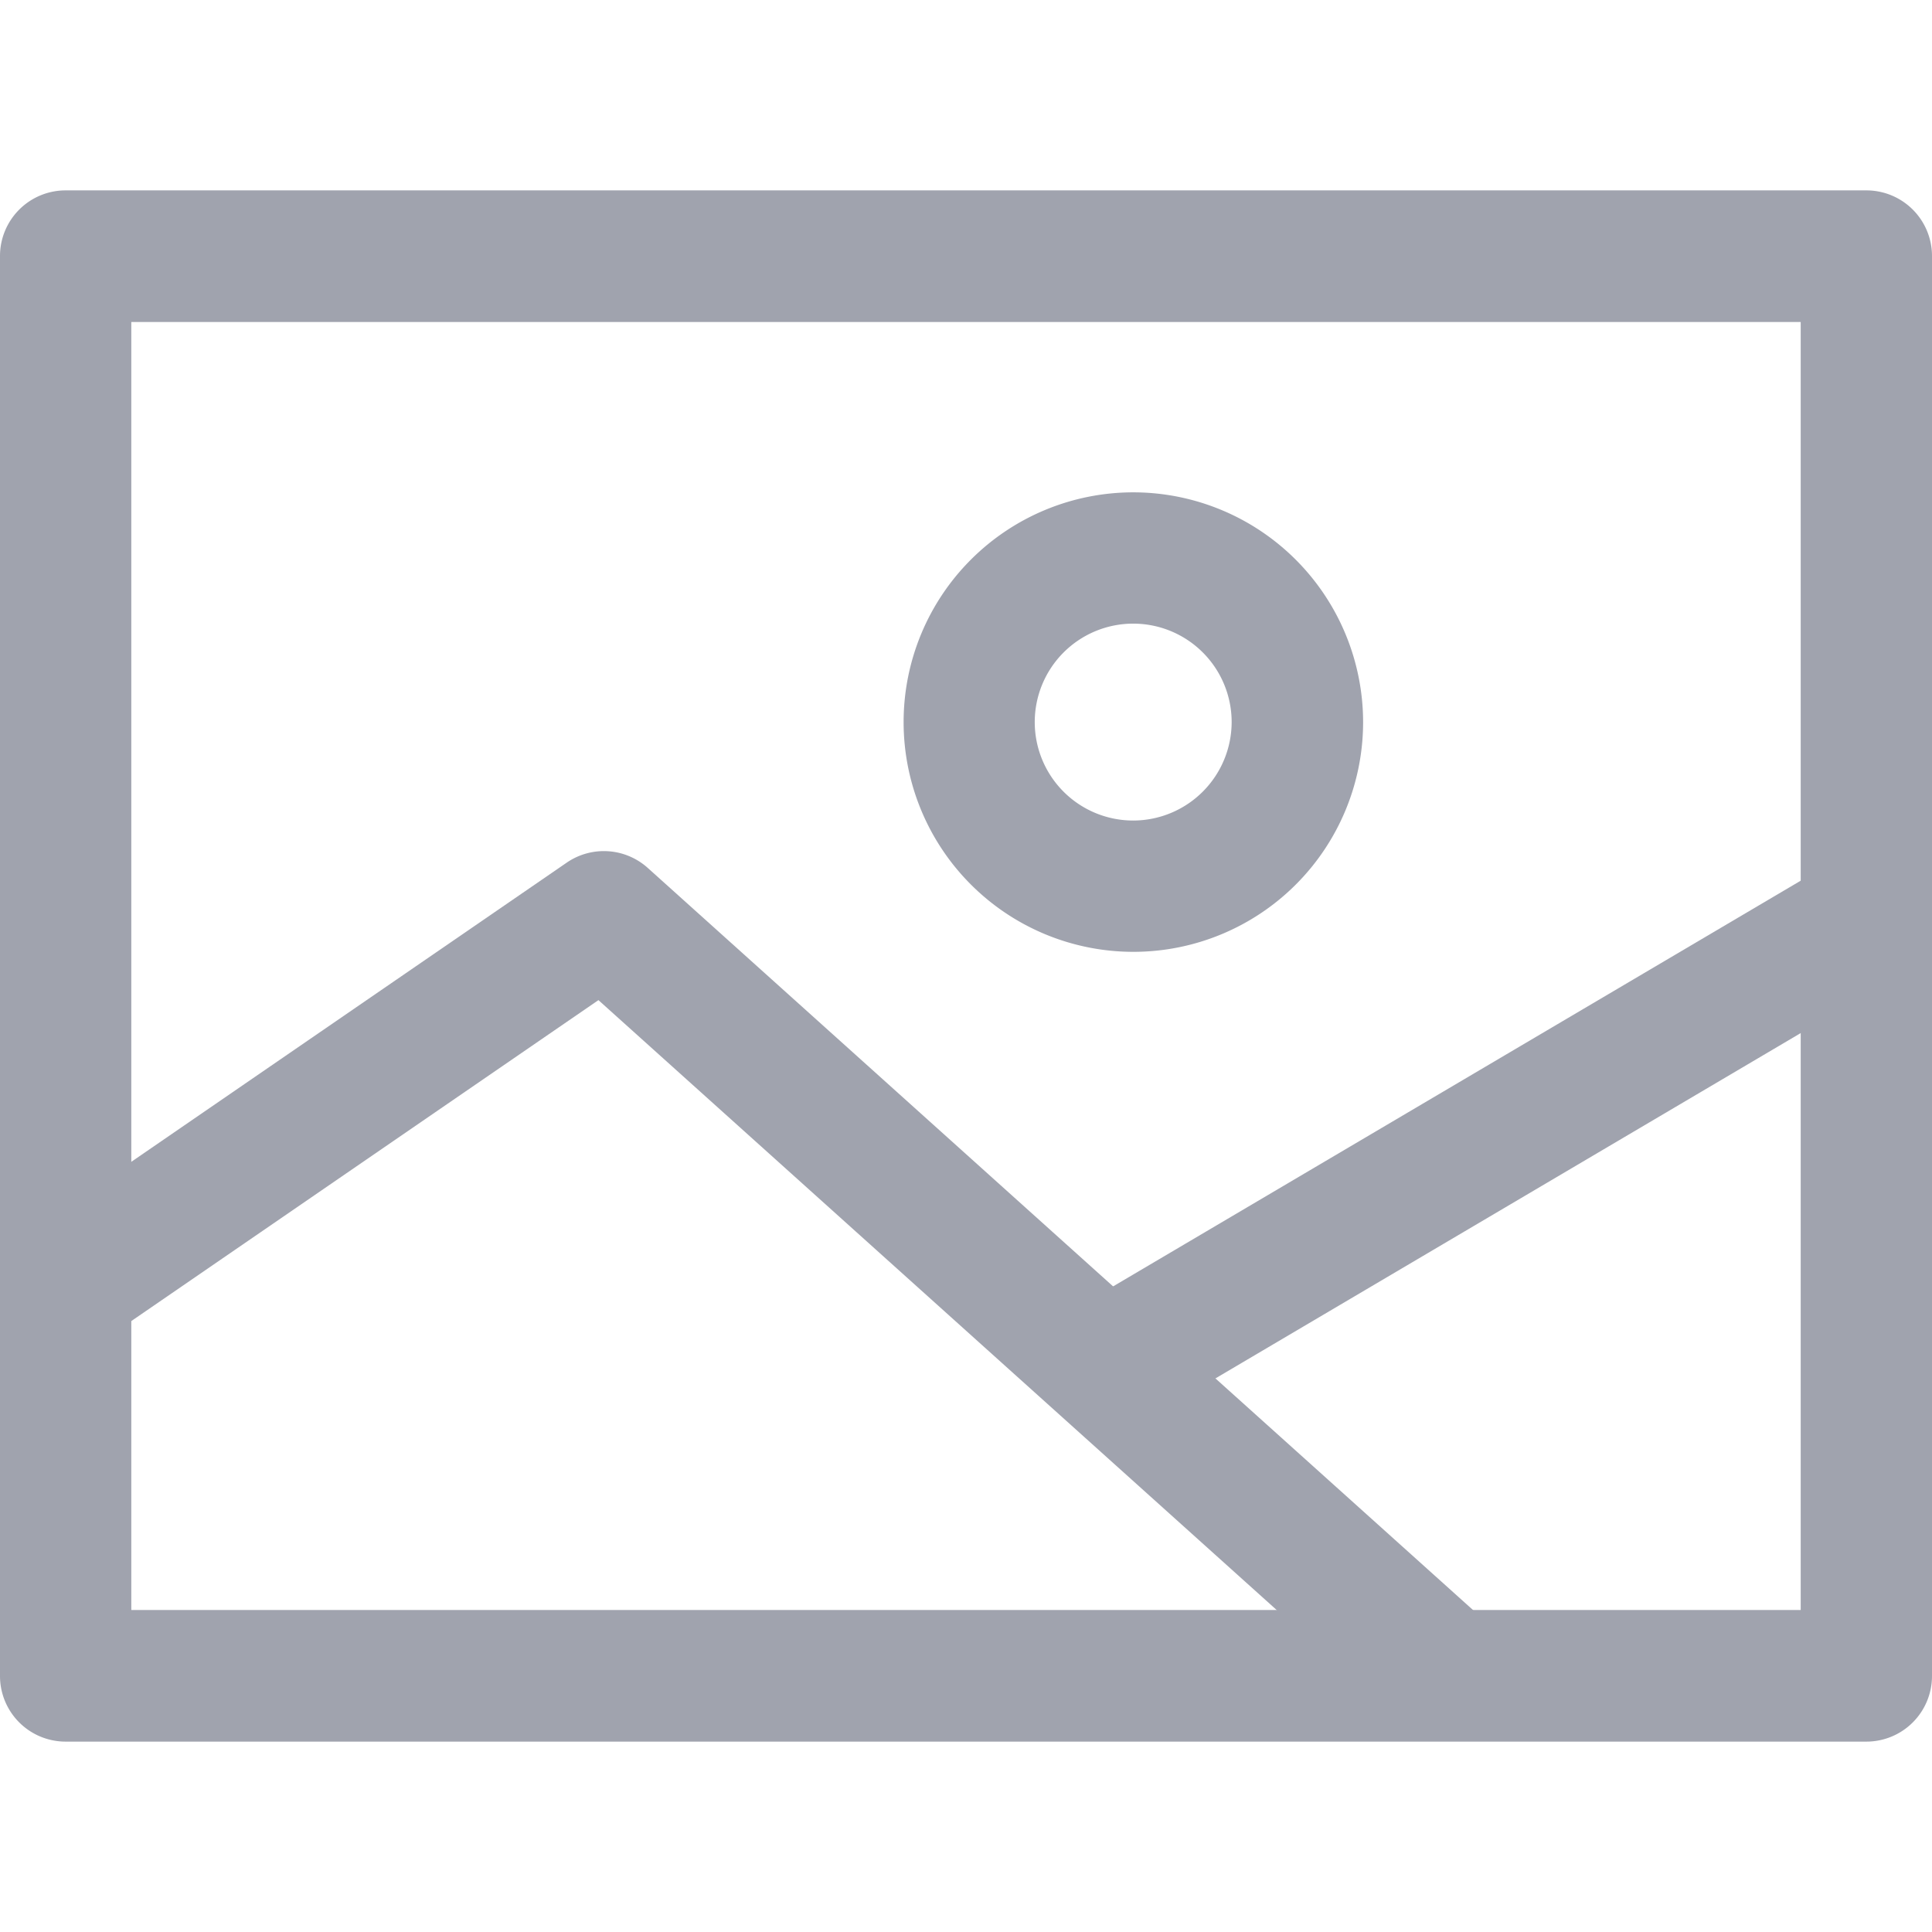 <svg xmlns="http://www.w3.org/2000/svg" xmlns:xlink="http://www.w3.org/1999/xlink" width="24" height="24" viewBox="0 0 24 24"><defs><style>.a{fill:#a0a3ae;}.b{clip-path:url(#a);}</style><clipPath id="a"><rect class="a" width="24" height="24" transform="translate(418 78)"/></clipPath></defs><g class="b" transform="translate(-418 -78)"><g transform="translate(418 78)"><path class="a" d="M23.185,2.365H.815A.815.815,0,0,0,0,3.18V20.82a.815.815,0,0,0,.815.815H23.185A.815.815,0,0,0,24,20.82V3.18A.815.815,0,0,0,23.185,2.365ZM22.369,20H1.631V4H22.369Z"/><path class="a" d="M14.079,6.116a2.854,2.854,0,1,0,2.854,2.854A2.857,2.857,0,0,0,14.079,6.116Zm0,4.077A1.223,1.223,0,1,1,15.3,8.969,1.225,1.225,0,0,1,14.079,10.193Z"/><path class="a" d="M8.047,10.782a.815.815,0,0,0-1.007-.066L.354,15.31l.923,1.344,6.157-4.23,10.041,9.029,1.091-1.212Z"/><rect class="a" width="11.015" height="1.631" transform="matrix(0.861, -0.508, 0.508, 0.861, 13.312, 16.284)"/></g></g></svg>